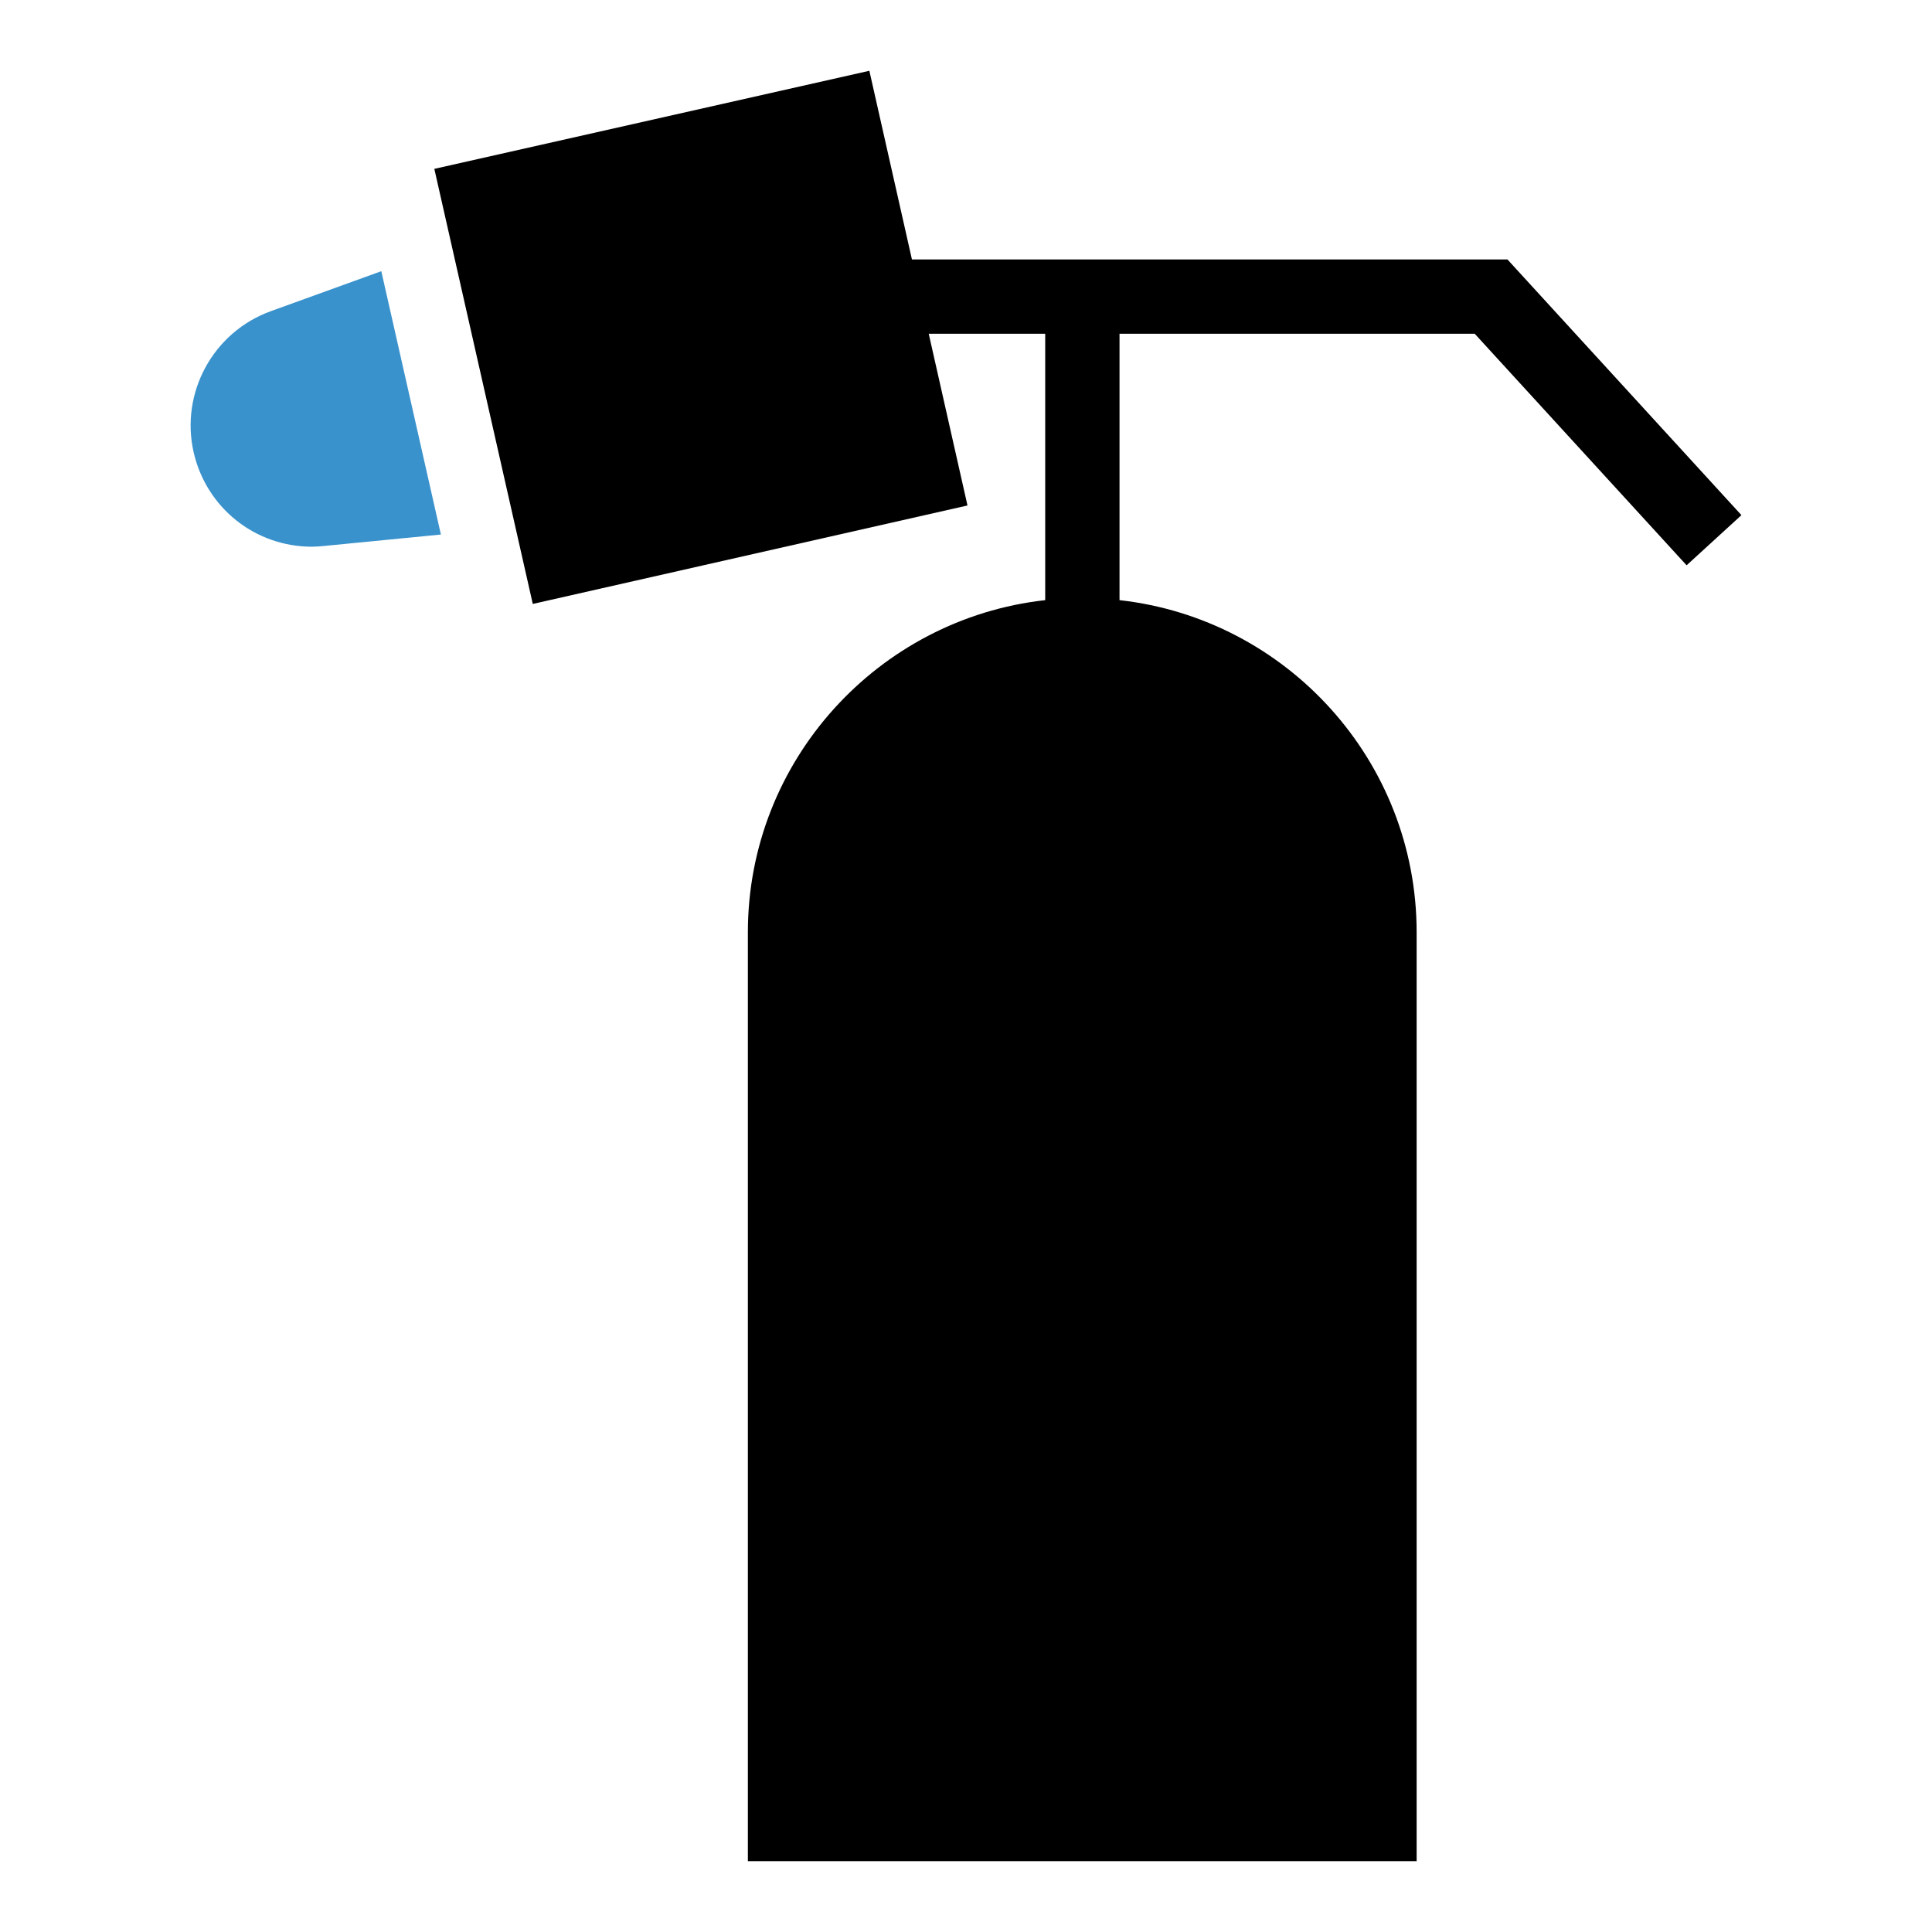 <?xml version="1.0" ?><svg enable-background="new 0 0 52 52" id="Layer_1" version="1.1" viewBox="0 0 52 52" xml:space="preserve" xmlns="http://www.w3.org/2000/svg" xmlns:xlink="http://www.w3.org/1999/xlink"><g><g><path d="M40.573,6.983H24.545l-1.146-5.078L11.69,4.545l2.65,11.71l11.7-2.65    l-1.043-4.622h3.135v7.17c-4.492,0.499-8.003,4.319-8.003,8.941v25h18v-25    c0-4.621-3.5-8.44-7.997-8.941V8.983h9.56l5.703,6.232l1.476-1.35    L40.573,6.983z"/></g><g><path d="M7.29,8.375c-1.55,0.56-2.44,2.19-2.08,3.79    c0.34,1.5,1.65,2.55,3.19,2.55c0.1,0,0.21-0.01,0.32-0.02l3.147-0.308    l-1.604-7.088L7.29,8.375z" fill="#3A92CC"/></g></g></svg>